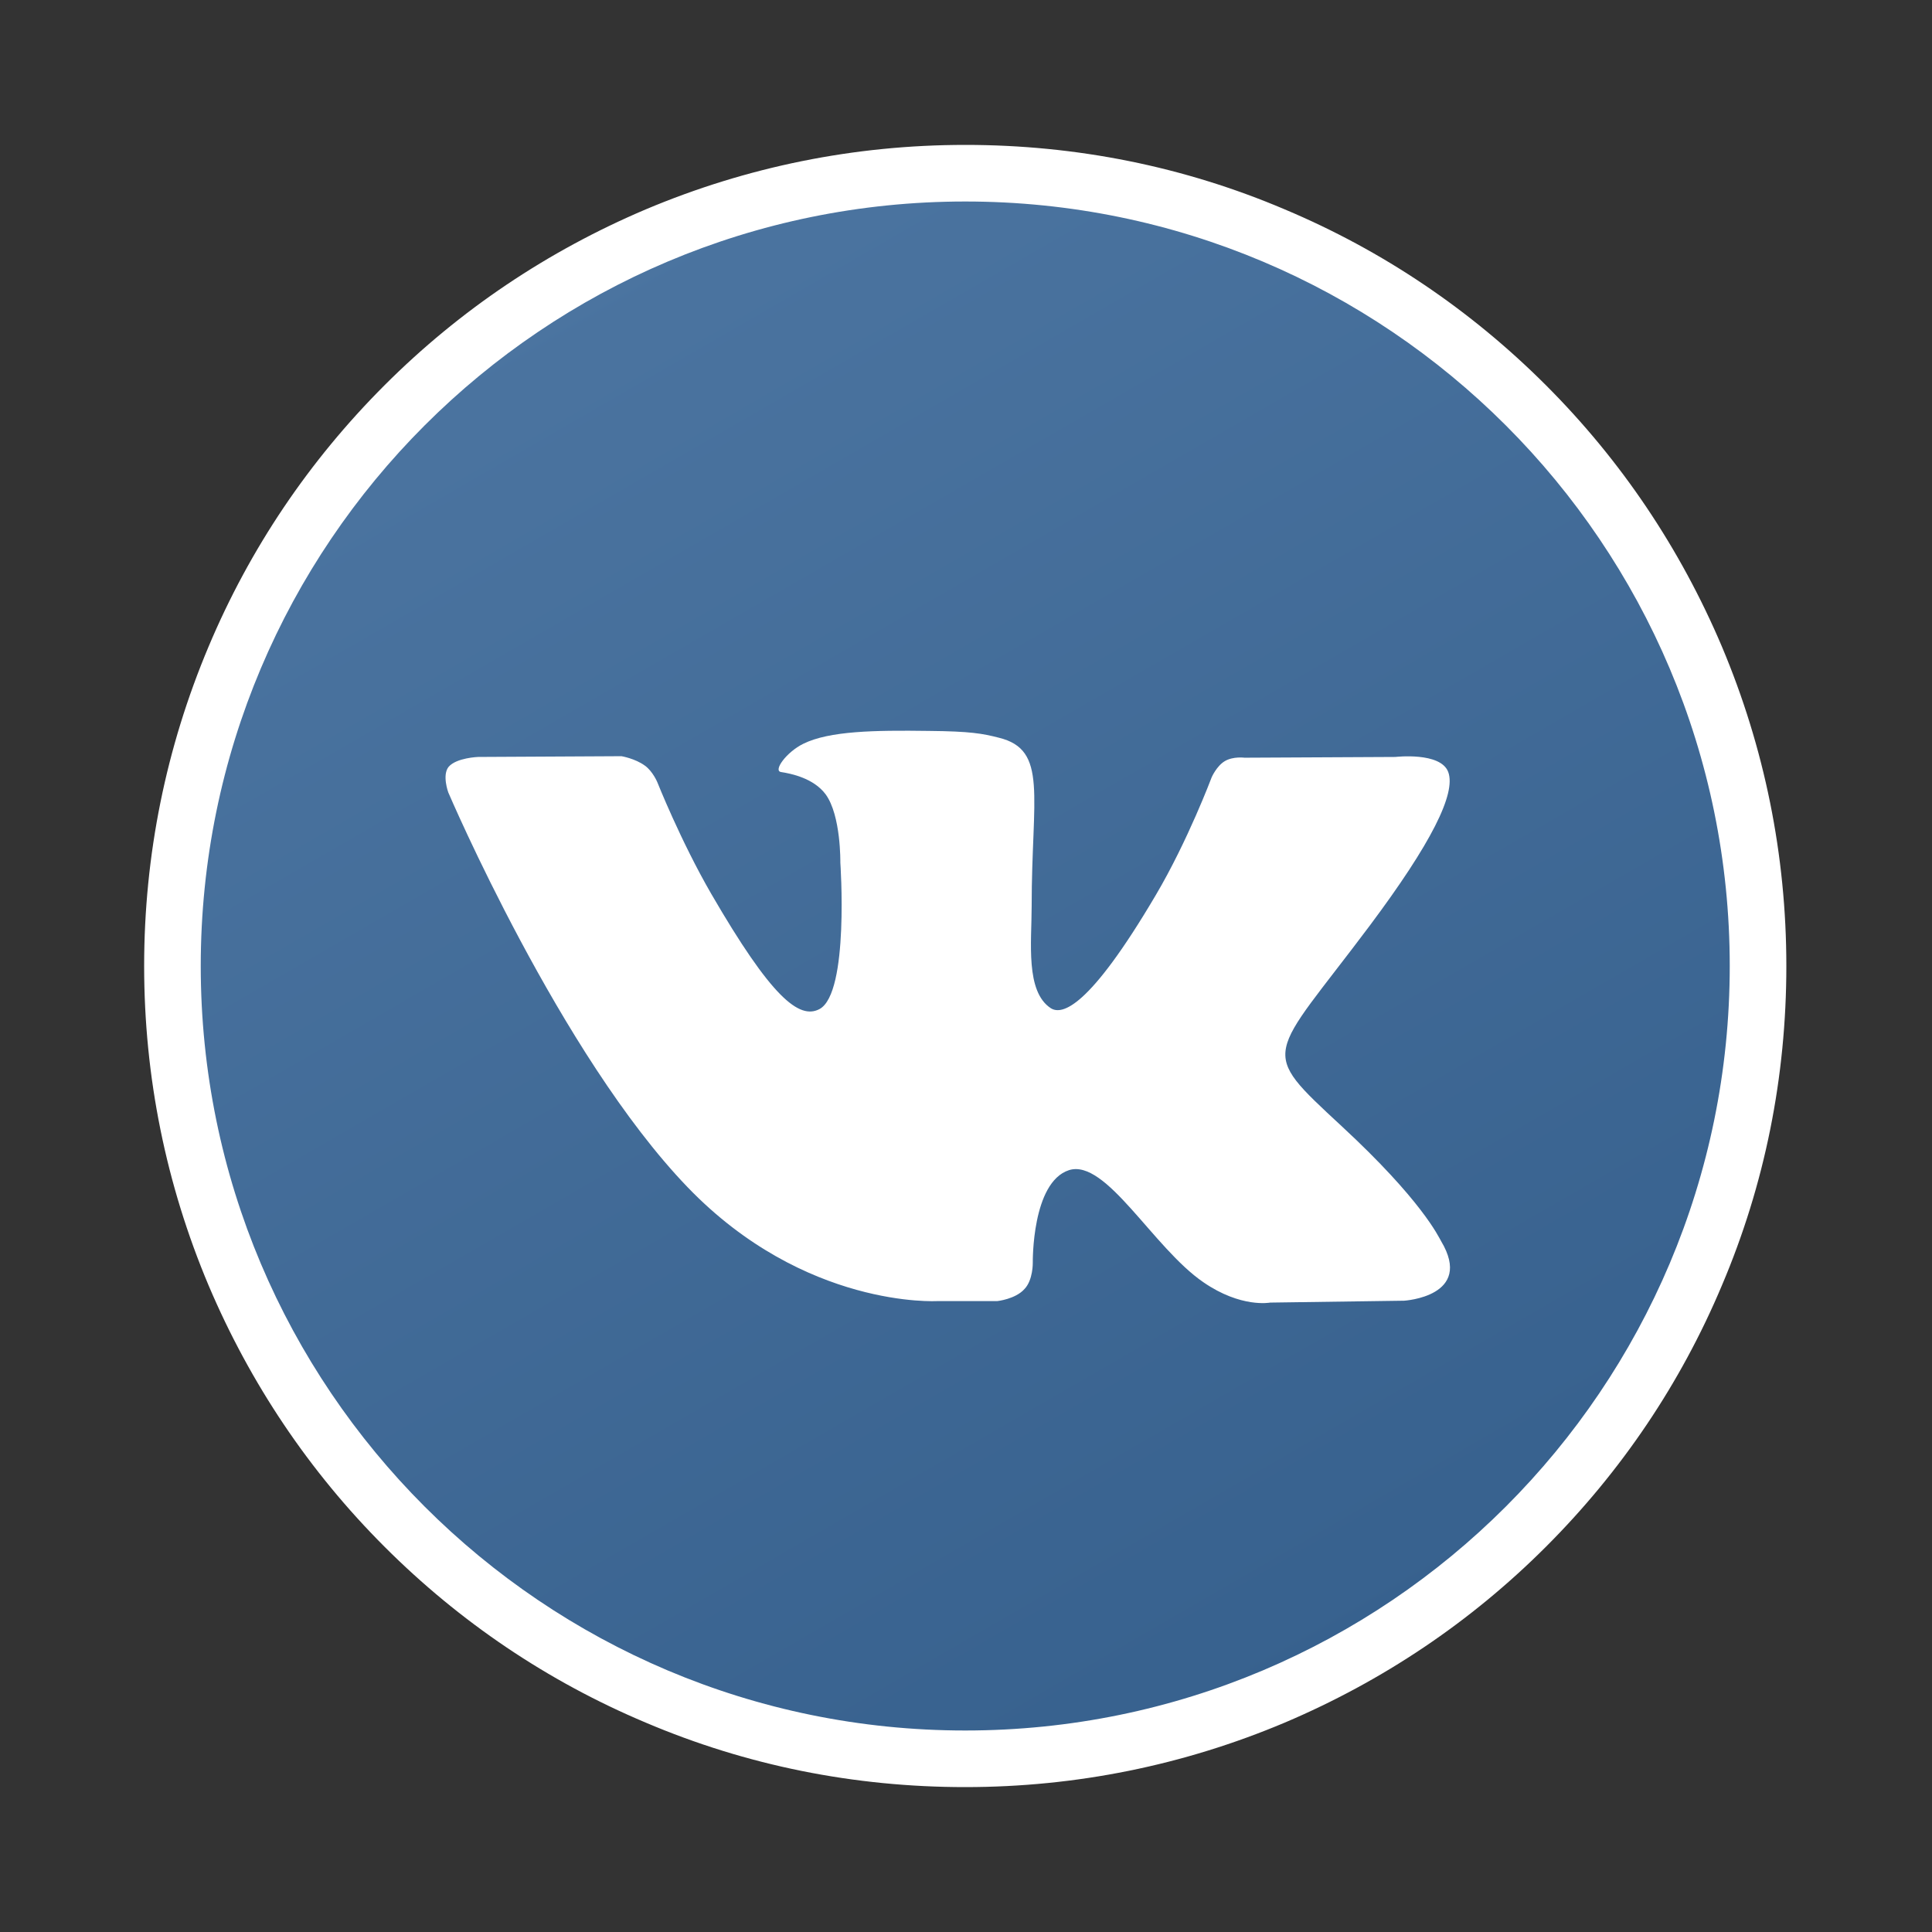 <svg id="Vk" xmlns="http://www.w3.org/2000/svg" viewBox="0 0 512 512"><rect x="0" y="0" width="512" height="512" fill="#333333" stroke="none"/><linearGradient id="SVGID_1_" gradientUnits="userSpaceOnUse" x1="150.81" y1="74.074" x2="360.881" y2="437.926"><stop offset="0" stop-color="#4b74a0"/><stop offset="1" stop-color="#37618e"/></linearGradient><path d="M255.8 466.1C140 466.1 45.7 371.9 45.7 256S140 45.9 255.8 45.9 466 140.1 466 256s-94.3 210.1-210.2 210.1z" fill="url(#SVGID_1_)"/><path d="M255.8 53.4c111.9 0 202.6 90.7 202.6 202.6s-90.7 202.6-202.6 202.6c-111.9 0-202.6-90.7-202.6-202.6S143.9 53.4 255.8 53.4m0-15c-29.4 0-57.9 5.8-84.7 17.1-25.9 11-49.2 26.6-69.2 46.6s-35.7 43.3-46.6 69.2C44 198.1 38.2 226.6 38.2 256s5.8 57.9 17.1 84.7c11 25.9 26.6 49.2 46.6 69.2s43.3 35.7 69.2 46.6c26.8 11.4 55.3 17.1 84.7 17.1 29.4 0 57.9-5.8 84.7-17.1 25.9-11 49.2-26.6 69.2-46.6s35.7-43.3 46.6-69.2c11.4-26.8 17.1-55.3 17.1-84.7s-5.8-57.9-17.1-84.7c-11-25.9-26.6-49.2-46.6-69.2s-43.3-35.7-69.2-46.6c-26.8-11.4-55.3-17.1-84.7-17.1z" fill="#fff"/><path d="M248.4 344.8h15.9s4.8-.5 7.2-3.2c2.3-2.4 2.2-7 2.2-7s-.3-21.3 9.6-24.5c9.8-3.1 22.3 20.6 35.6 29.7 10 6.9 17.7 5.4 17.7 5.4l35.5-.5s18.6-1.1 9.8-15.8c-.7-1.2-5.1-10.8-26.4-30.5-22.3-20.7-19.3-17.3 7.5-53.1 16.3-21.8 22.9-35 20.8-40.7-2-5.4-14-4-14-4l-40 .2s-3-.4-5.2.9-3.5 4.3-3.5 4.3-6.3 16.8-14.8 31.2c-17.8 30.2-24.9 31.8-27.8 30-6.8-4.4-5.1-17.6-5.1-27 0-29.3 4.4-41.5-8.7-44.7-4.3-1.1-7.5-1.7-18.6-1.8-14.3-.2-26.3 0-33.2 3.4-4.5 2.2-8.1 7.2-5.9 7.5 2.6.4 8.6 1.6 11.8 5.9 4.1 5.6 3.9 18.1 3.9 18.1s2.4 34.5-5.5 38.8c-5.4 2.9-12.8-3.1-28.7-30.5-8.1-14-14.3-29.6-14.3-29.6s-1.2-2.9-3.3-4.4c-2.6-1.9-6.2-2.5-6.2-2.5l-38 .2s-5.7.2-7.8 2.6c-1.8 2.2-.1 6.8-.1 6.8s29.7 69.6 63.4 104.6c31.1 32.3 66.2 30.2 66.2 30.2z" fill-rule="evenodd" clip-rule="evenodd" fill="#fff"/></svg>